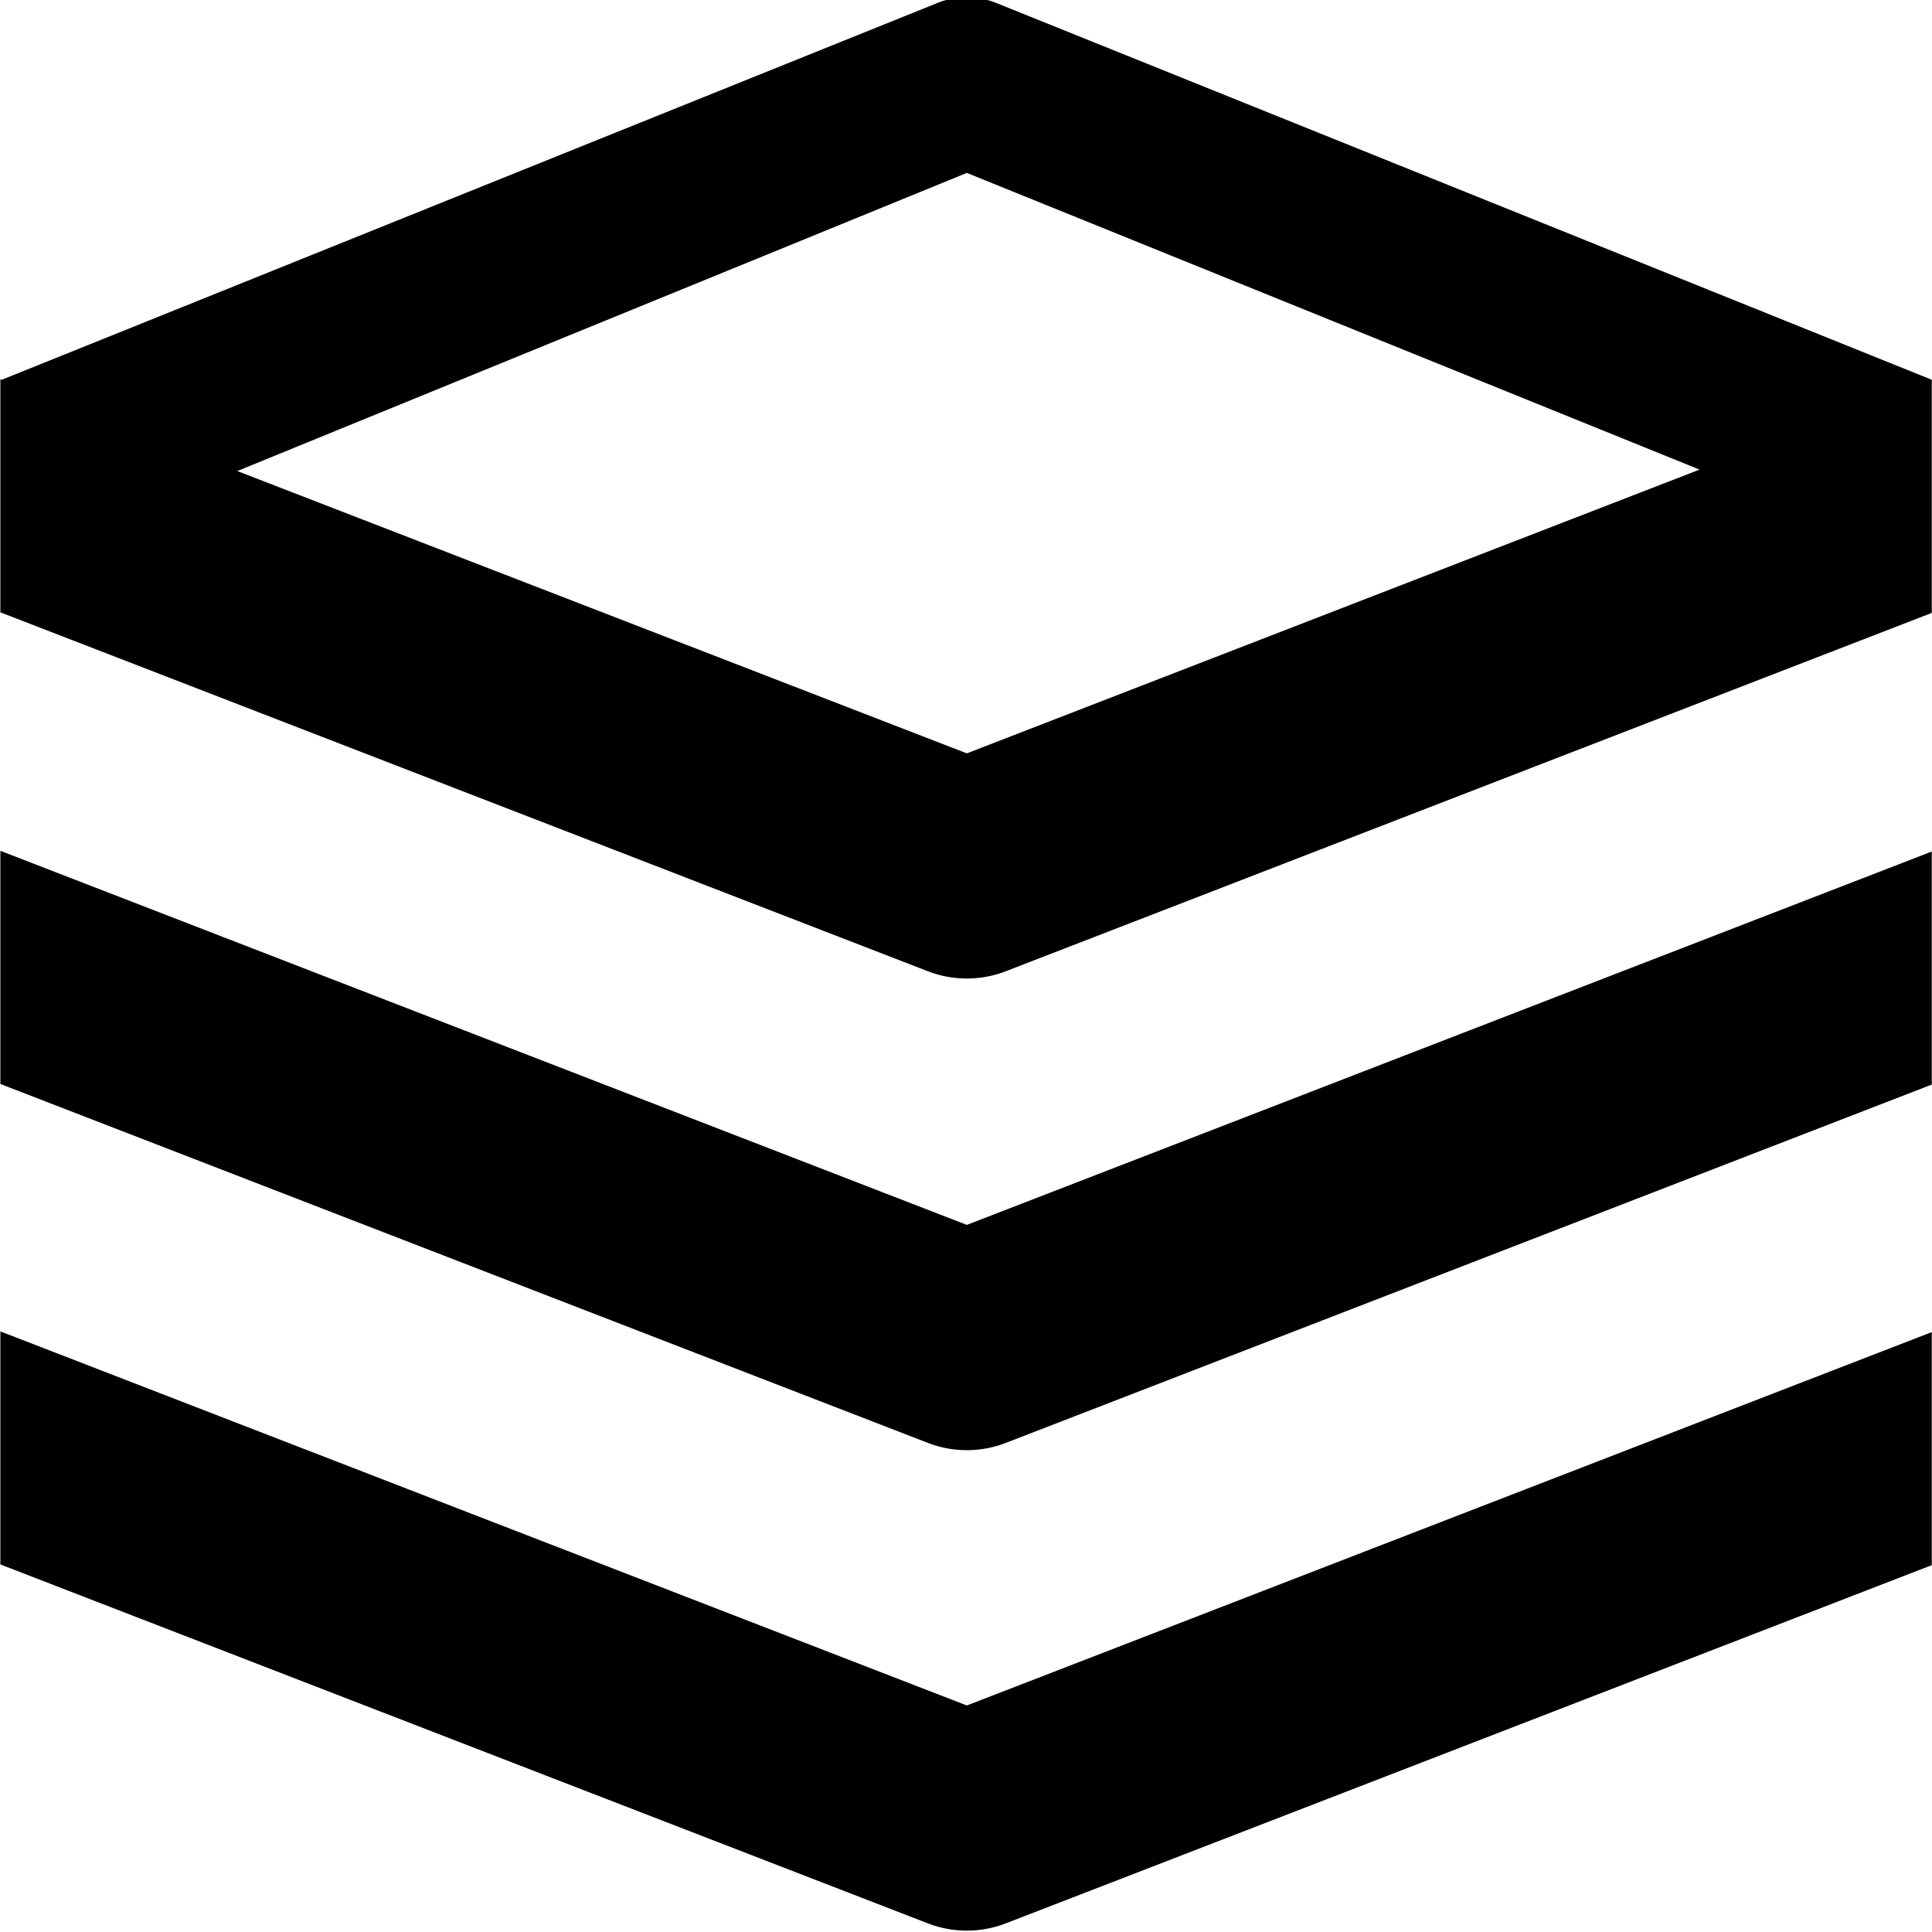 <svg xmlns="http://www.w3.org/2000/svg" viewBox="0 0 16 16"><path d="M.003 11.026v1.93l7.68 2.972a.896.896 0 0 0 .648 0l7.667-2.966v-1.93l-7.991 3.092zm0-3.98v1.931l7.68 2.972a.896.896 0 0 0 .648 0l7.667-2.967v-1.93l-7.991 3.092zM8.249.024a.647.647 0 0 0-.484 0L.015 3.145l-.012-.004v1.93l7.68 2.972a.896.896 0 0 0 .648 0l7.667-2.967V3.145zm-.242 6.215L1.965 3.901l6.042-2.469 6.068 2.457z"/></svg>
